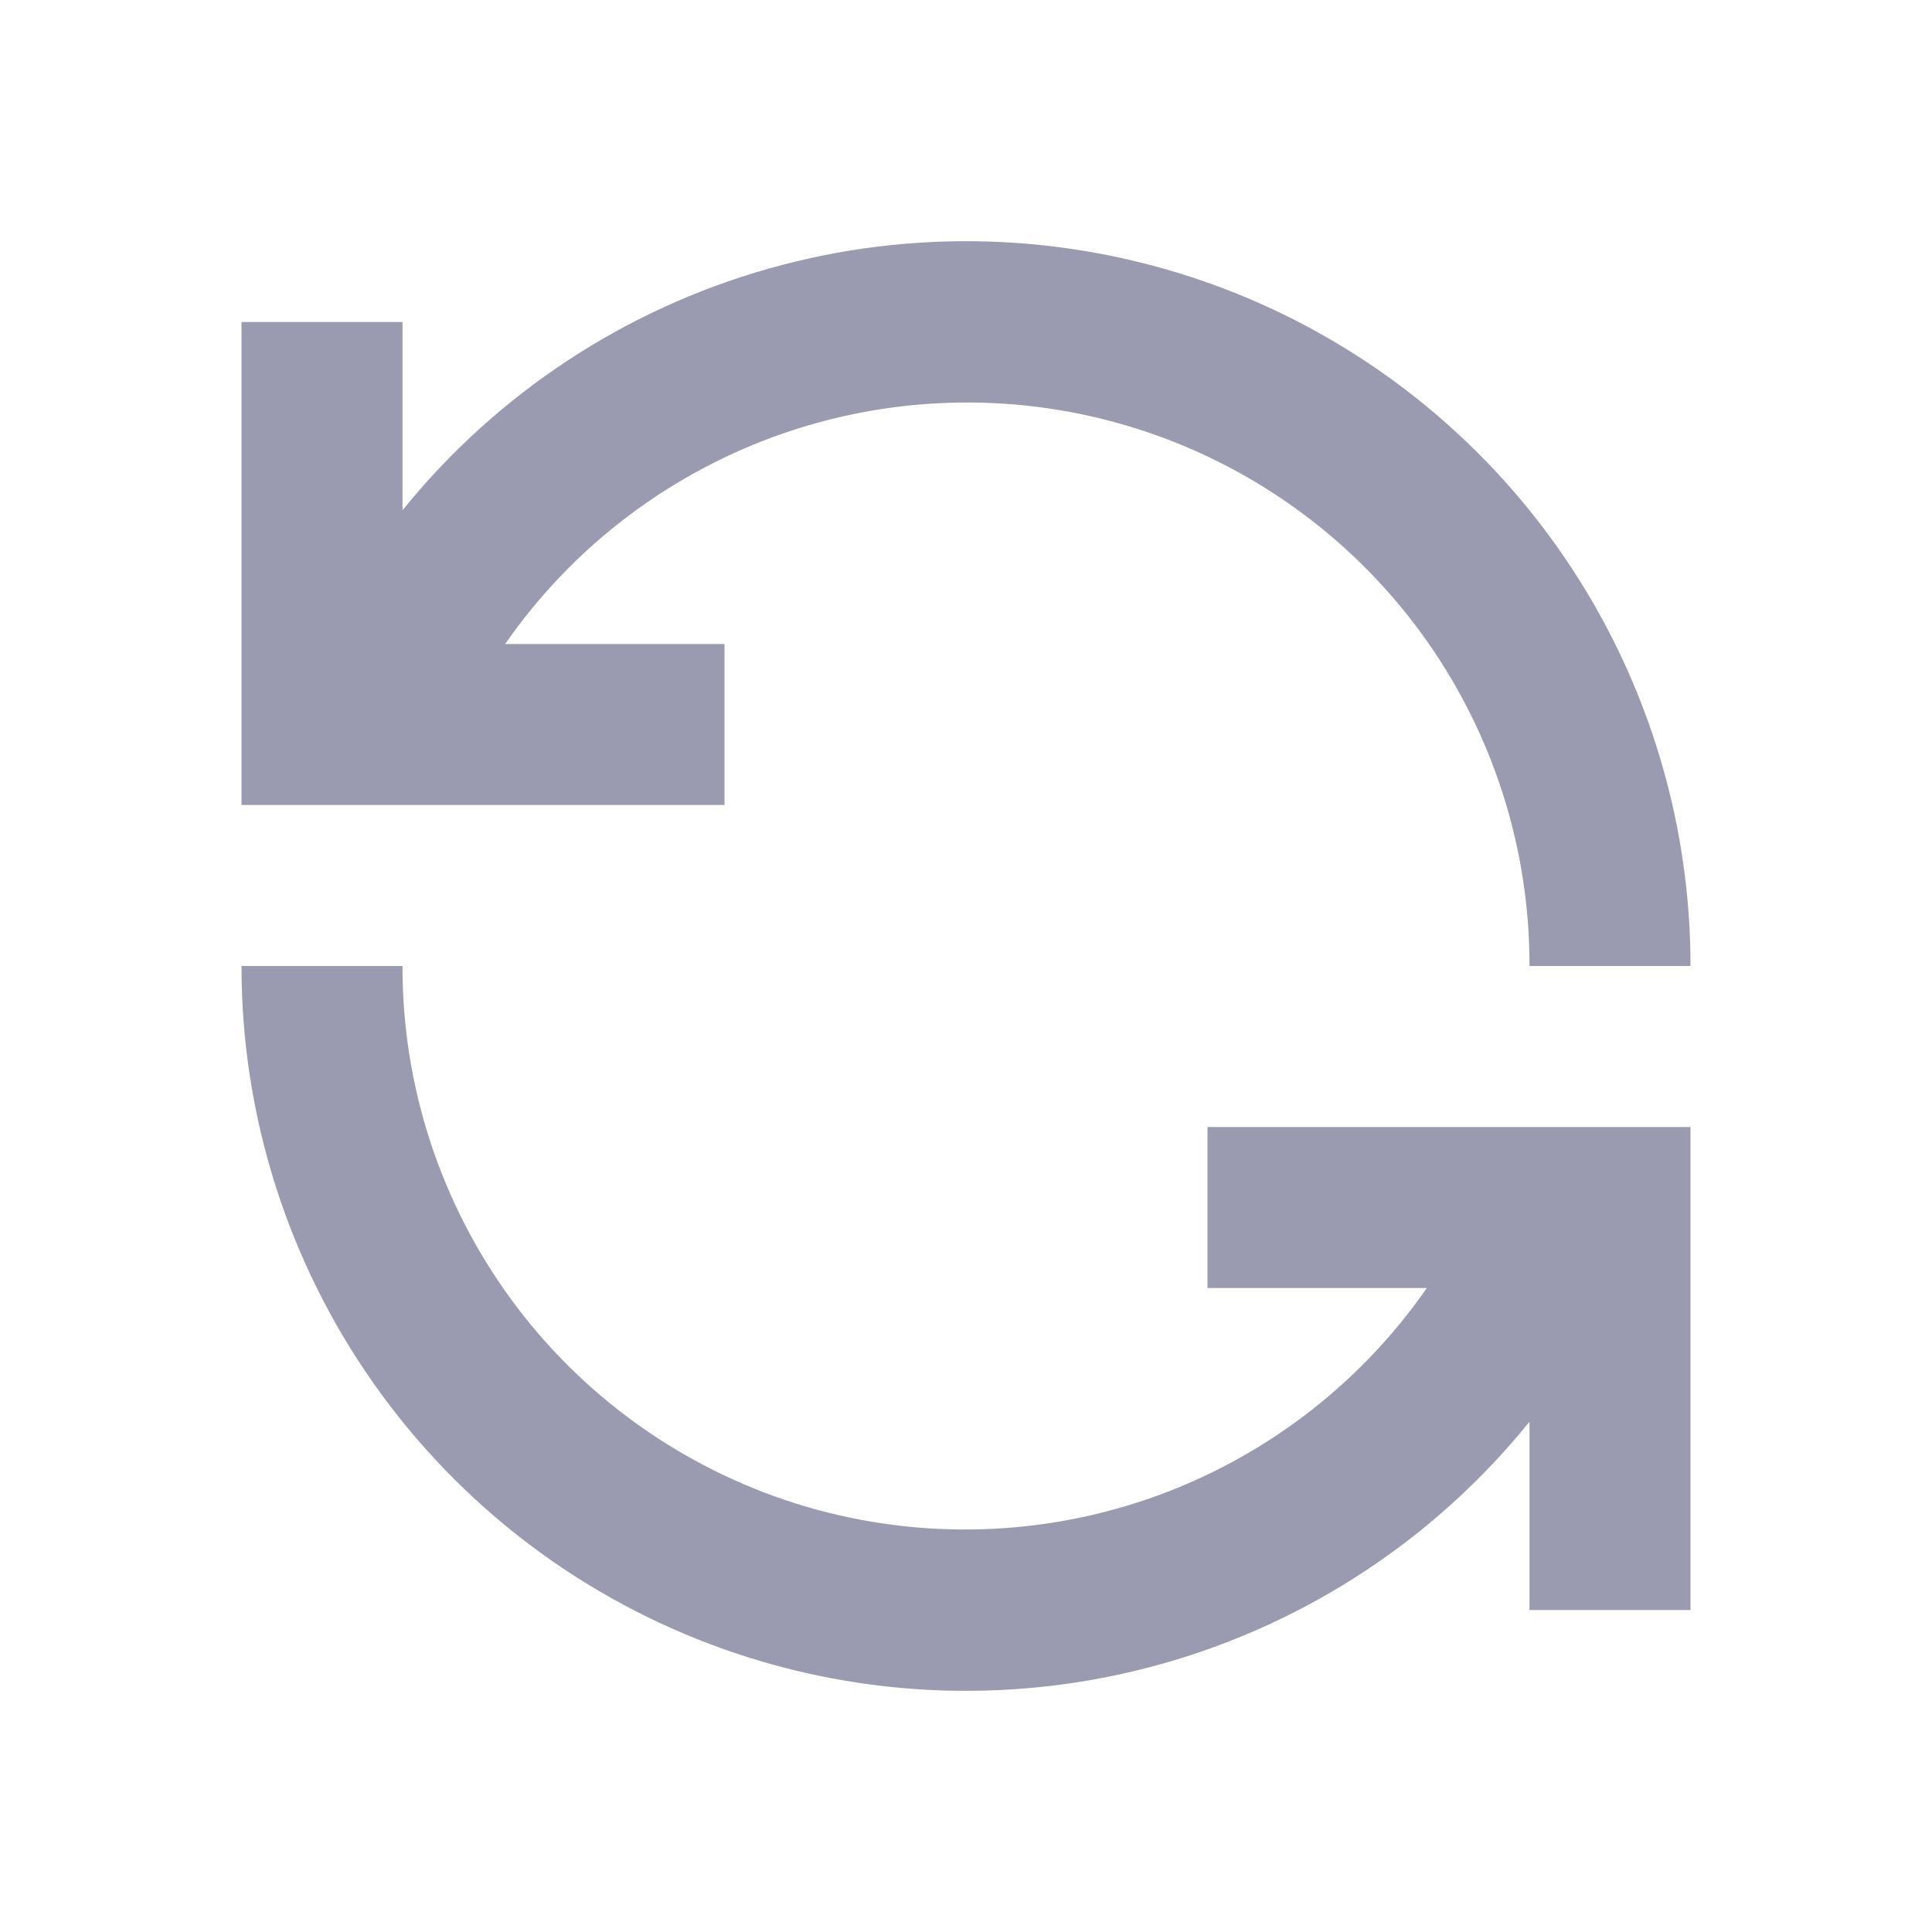 <svg width="24" height="24" viewBox="0 0 24 24" fill="none" xmlns="http://www.w3.org/2000/svg">
<path d="M9 8H6.275C7.125 6.777 8.343 5.858 9.752 5.376C11.161 4.894 12.688 4.875 14.108 5.321C15.529 5.768 16.77 6.657 17.65 7.858C18.53 9.06 19.003 10.511 19 12H21C21.001 10.139 20.424 8.323 19.35 6.802C18.276 5.282 16.757 4.132 15.002 3.511C13.247 2.891 11.343 2.829 9.552 3.336C7.76 3.842 6.17 4.891 5 6.339V4H3V10H9V8Z" fill="#9A9AB0"/>
<path d="M15 16H17.725C16.875 17.223 15.657 18.143 14.248 18.625C12.839 19.106 11.312 19.125 9.892 18.679C8.471 18.232 7.23 17.343 6.35 16.142C5.47 14.94 4.997 13.489 5 12H3C2.999 13.861 3.576 15.678 4.65 17.198C5.724 18.718 7.243 19.868 8.998 20.489C10.753 21.11 12.657 21.171 14.448 20.665C16.24 20.158 17.83 19.109 19 17.661V20H21V14H15V16Z" fill="#9A9AB0"/>
</svg>
